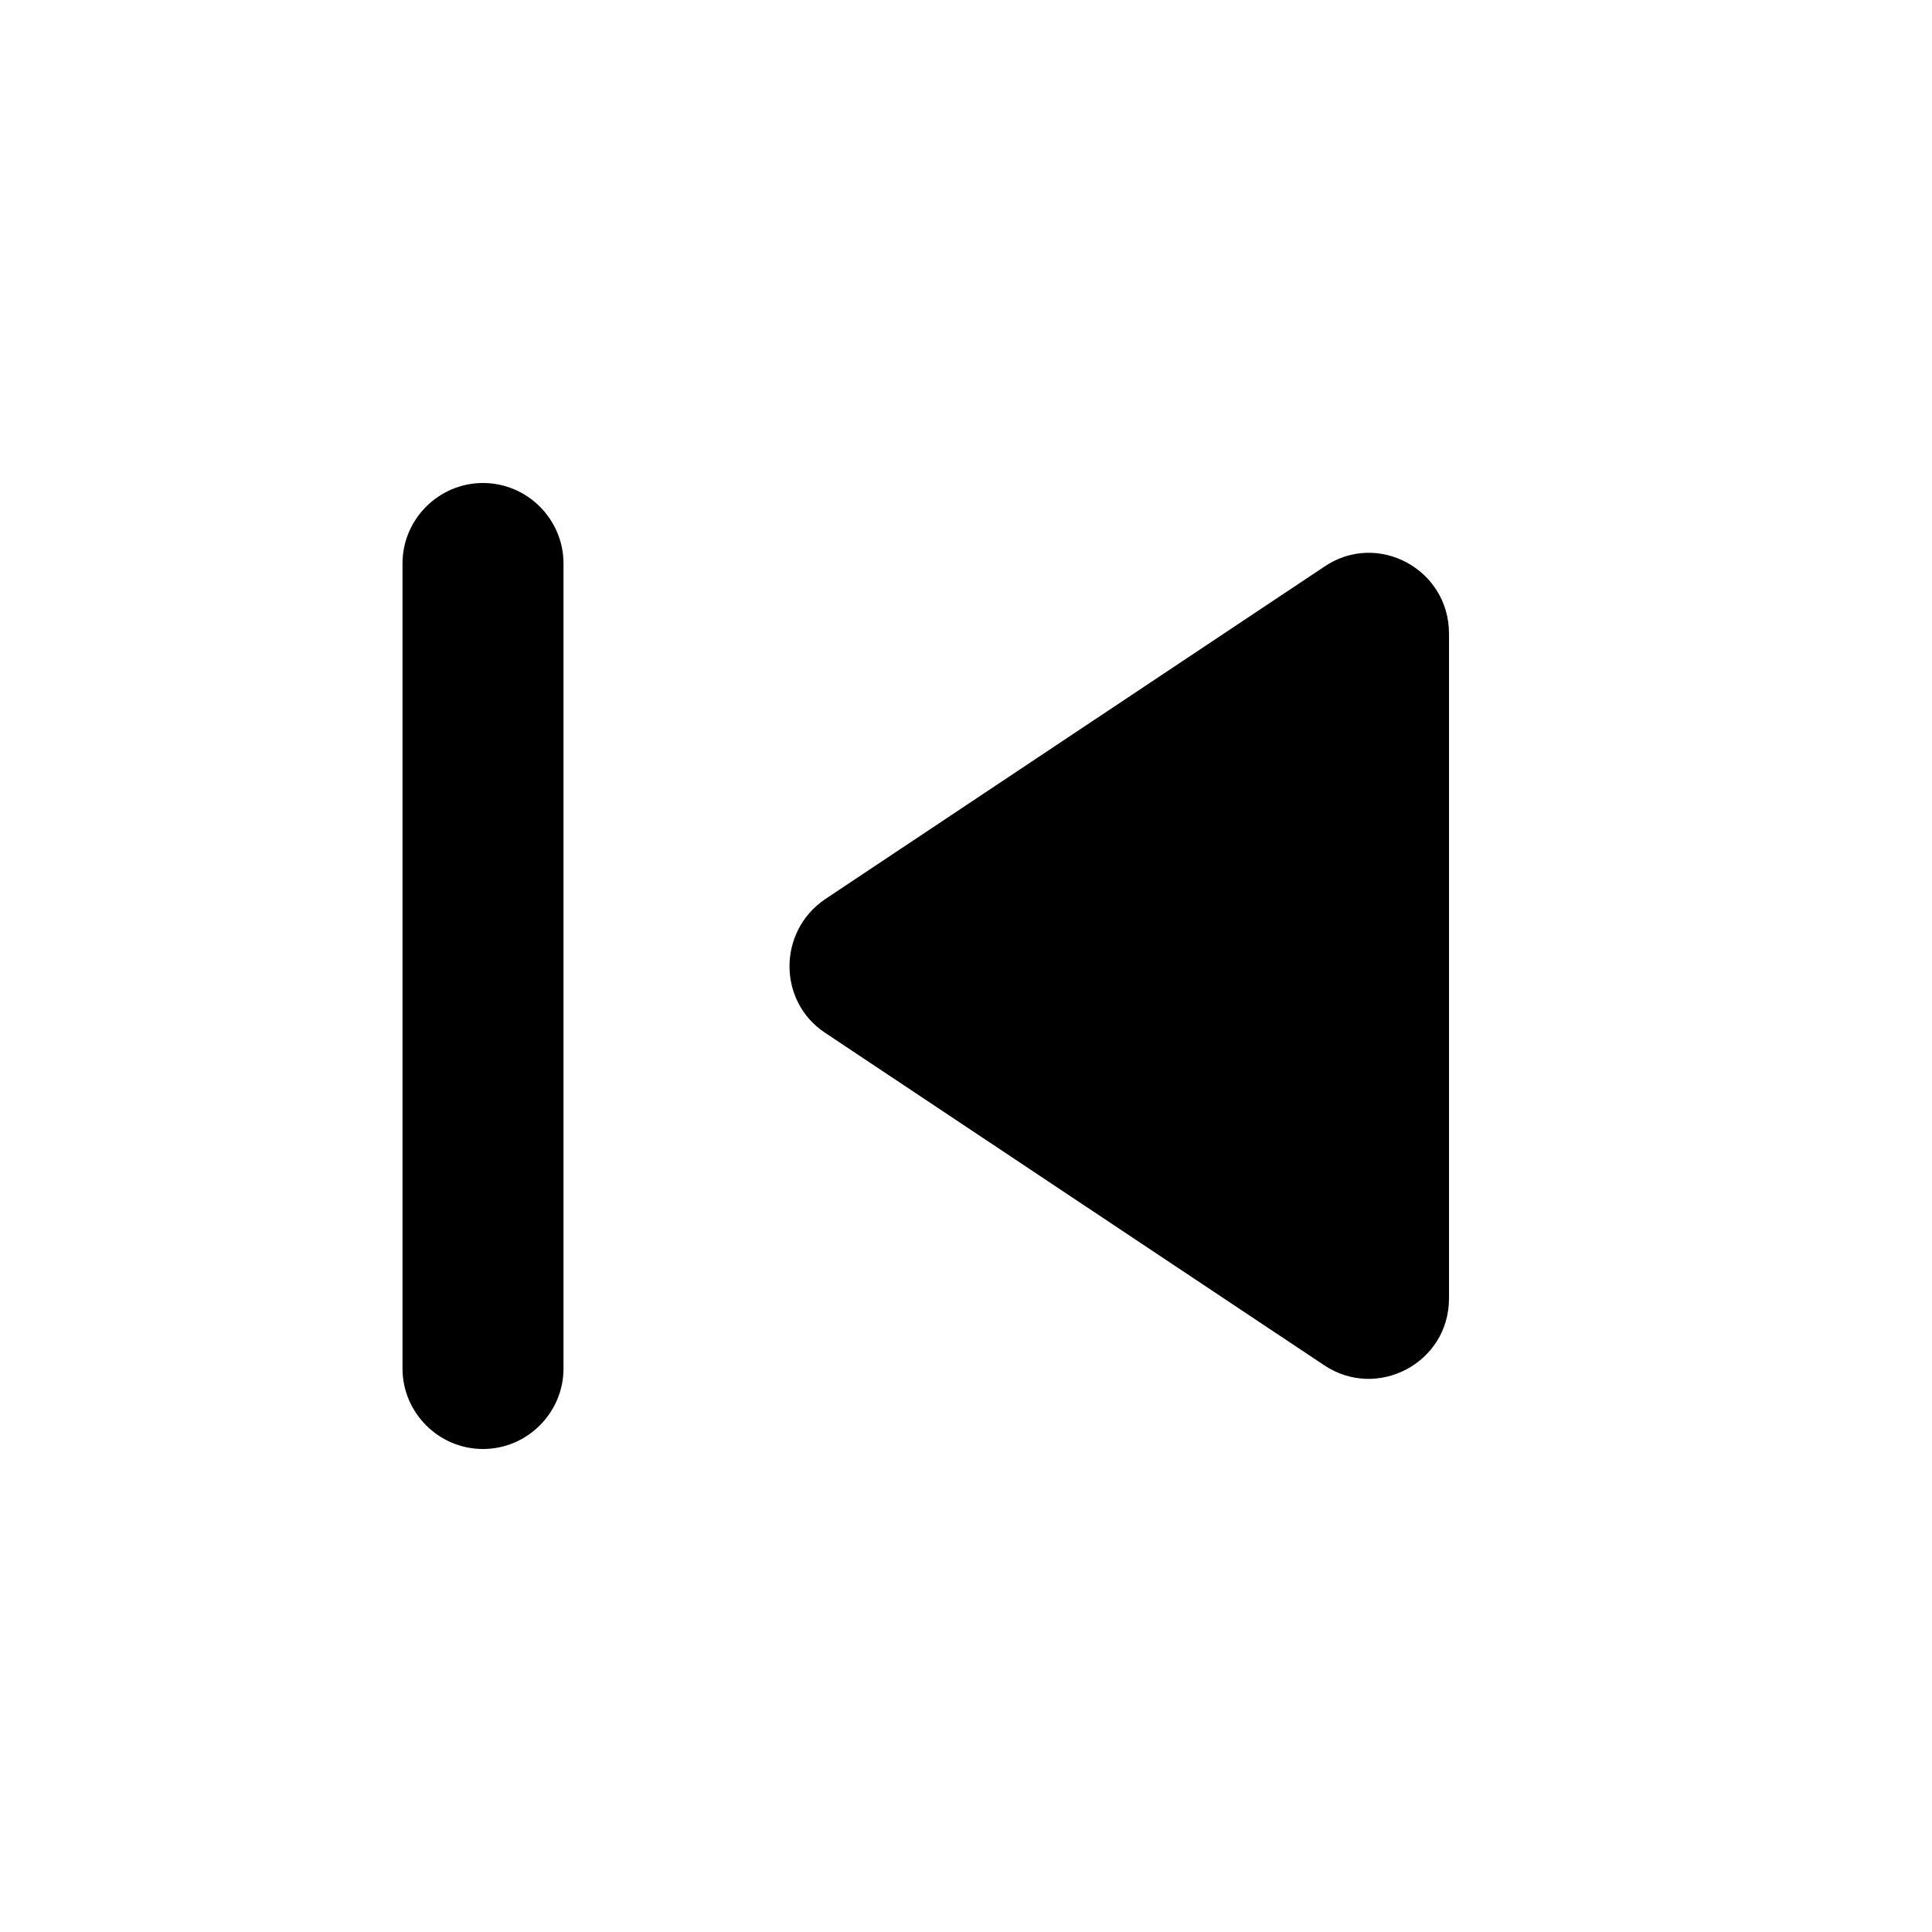 <svg xmlns="http://www.w3.org/2000/svg" viewBox="0 0 24 24"><path d="M7 17V7c0-.55-.45-1-1-1s-1 .45-1 1v10c0 .55.45 1 1 1s1-.45 1-1zM16.45 7.04l-6.2 4.13c-.59.4-.59 1.27 0 1.66l6.2 4.13c.66.44 1.55-.03 1.55-.83V7.87c0-.8-.89-1.28-1.55-.83z"/></svg>